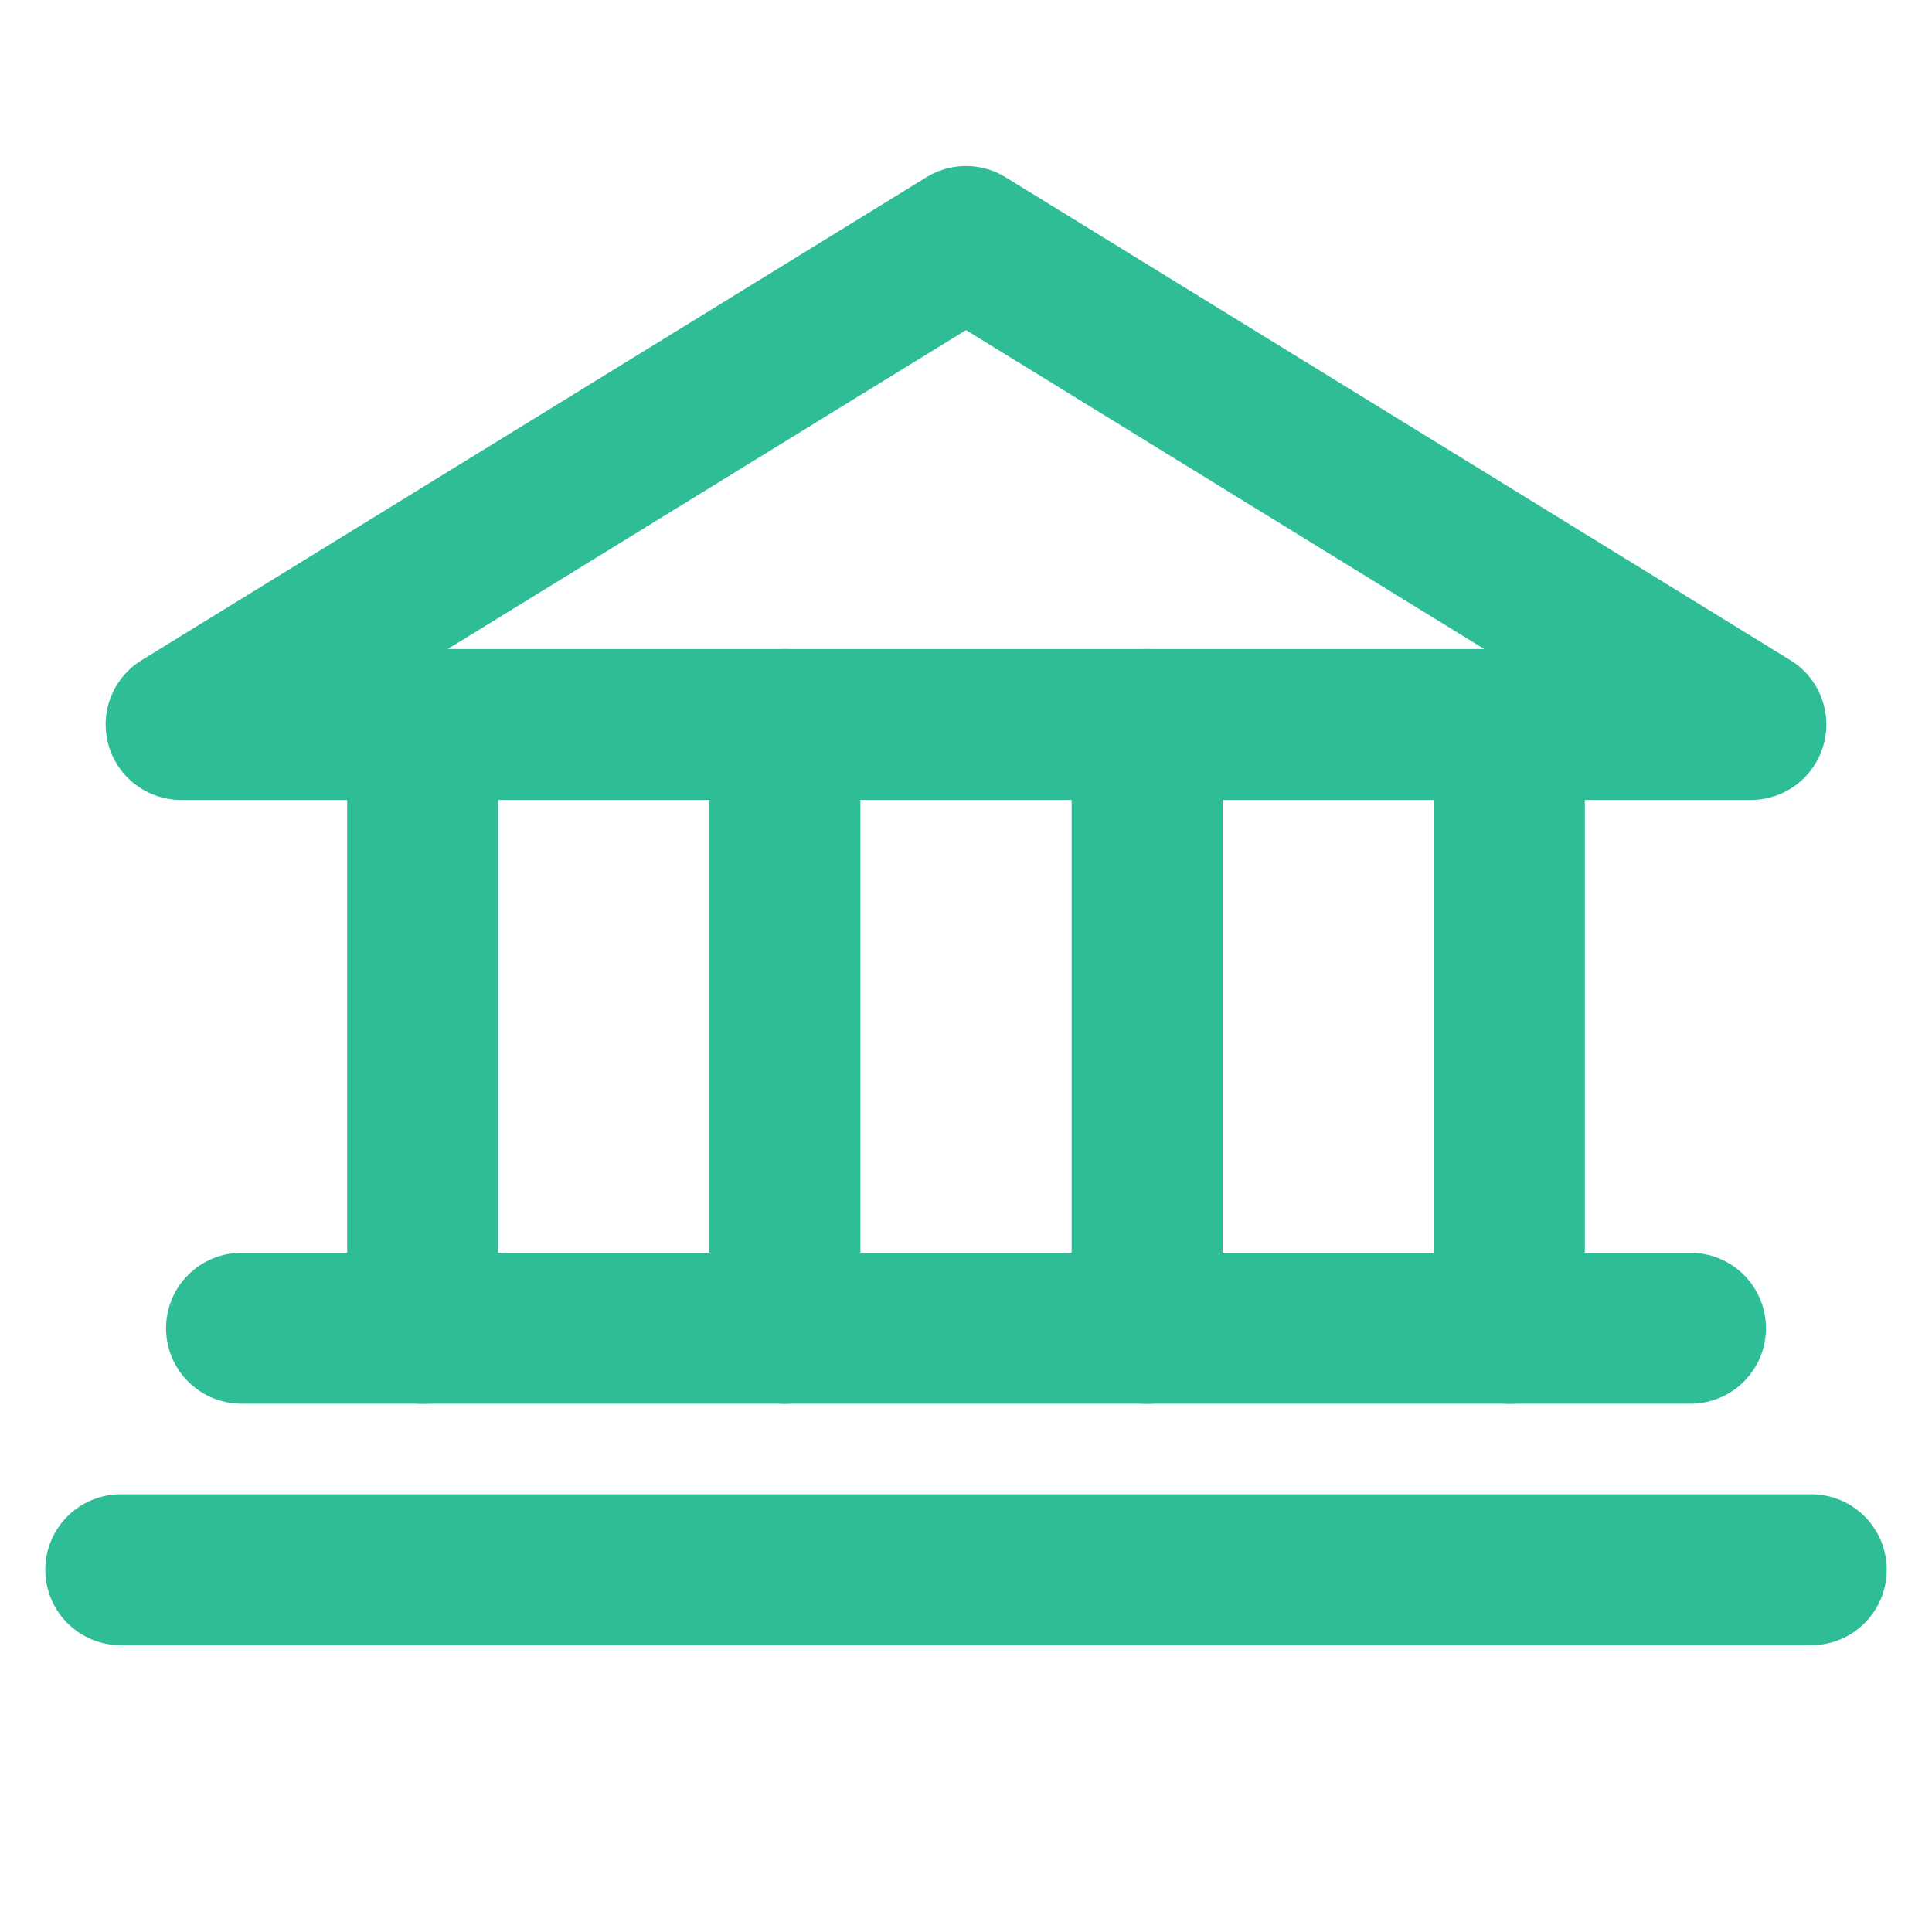 <svg width="32" height="32" viewBox="0 0 32 32" fill="none" xmlns="http://www.w3.org/2000/svg">
<path d="M3 12H29L16 4L3 12Z" stroke="#2EBD97" stroke-width="2.5" stroke-linecap="round" stroke-linejoin="round"/>
<path d="M7 12V22" stroke="#2EBD97" stroke-width="2.5" stroke-linecap="round" stroke-linejoin="round"/>
<path d="M13.001 12V22" stroke="#2EBD97" stroke-width="2.5" stroke-linecap="round" stroke-linejoin="round"/>
<path d="M19 12V22" stroke="#2EBD97" stroke-width="2.5" stroke-linecap="round" stroke-linejoin="round"/>
<path d="M25 12V22" stroke="#2EBD97" stroke-width="2.5" stroke-linecap="round" stroke-linejoin="round"/>
<path d="M4 22H28" stroke="#2EBD97" stroke-width="2.5" stroke-linecap="round" stroke-linejoin="round"/>
<path d="M2 26H30" stroke="#2EBD97" stroke-width="2.5" stroke-linecap="round" stroke-linejoin="round"/>
</svg>
